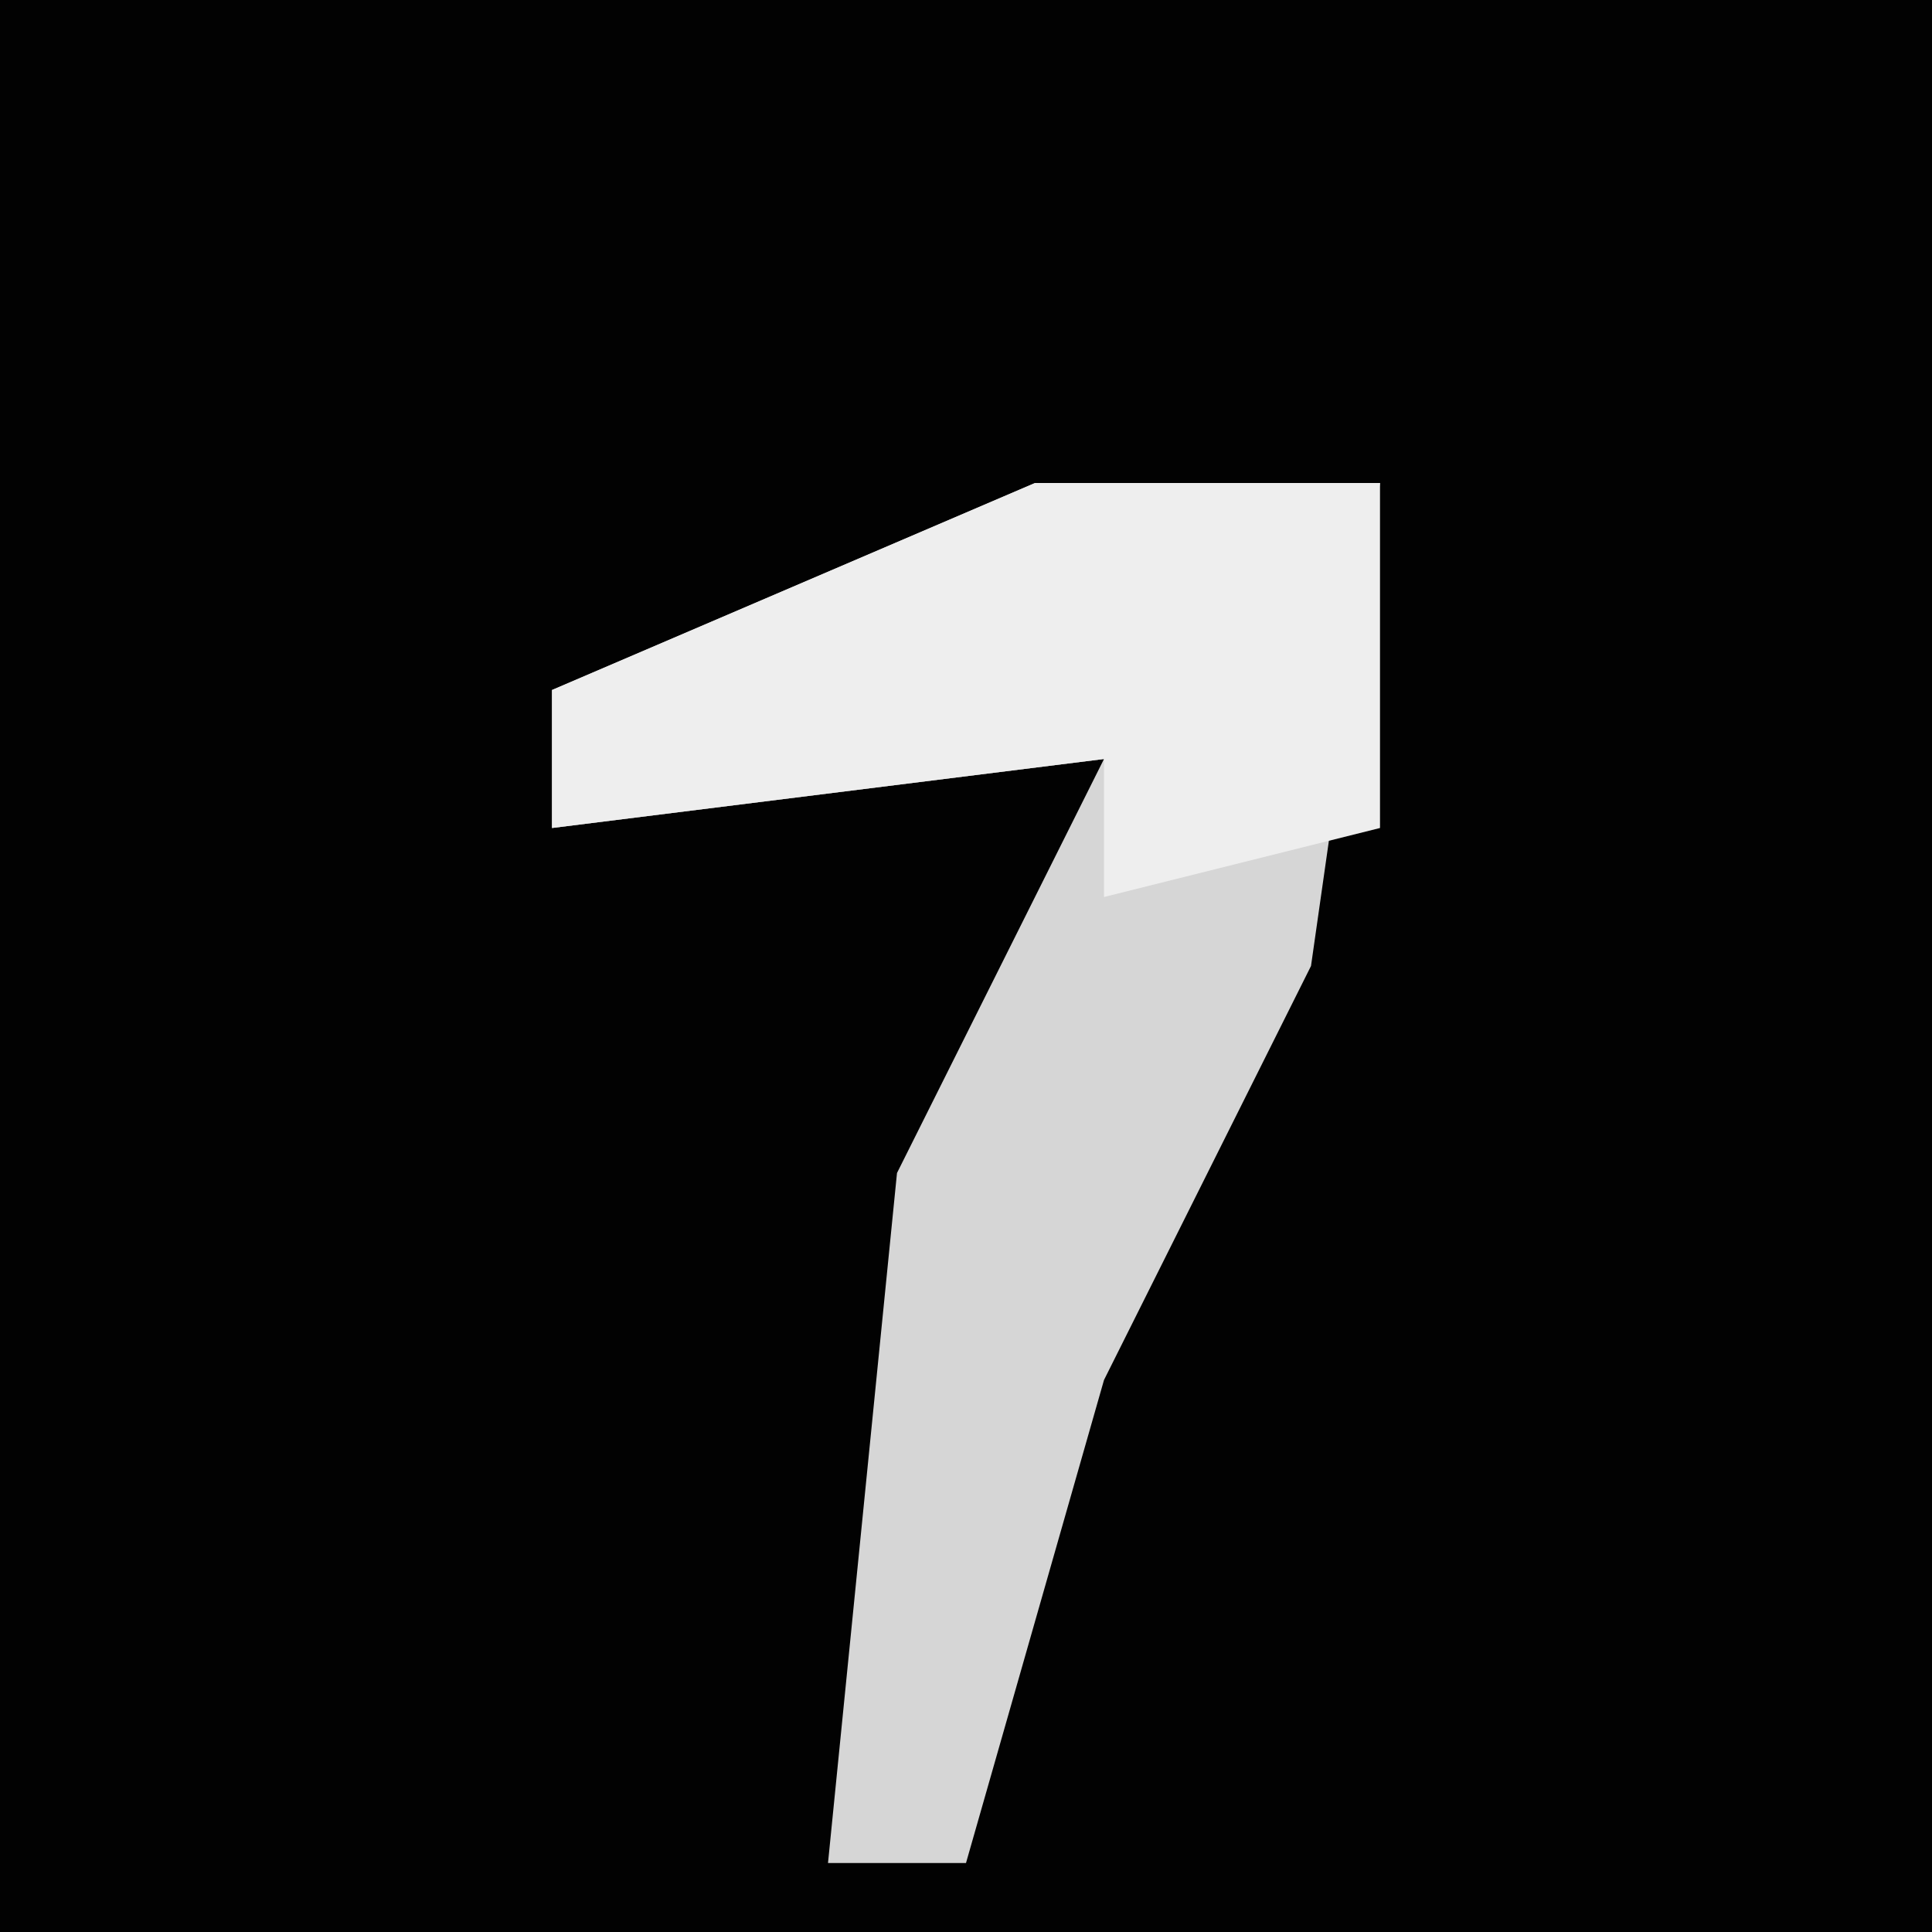 <?xml version="1.0" encoding="UTF-8"?>
<svg version="1.1" xmlns="http://www.w3.org/2000/svg" width="28" height="28">
<path d="M0,0 L28,0 L28,28 L0,28 Z " fill="#020202" transform="translate(0,0)"/>
<path d="M0,0 L5,0 L4,7 L1,13 L-1,20 L-3,20 L-2,10 L1,4 L-7,5 L-7,3 Z " fill="#D6D6D6" transform="translate(15,7)"/>
<path d="M0,0 L5,0 L5,5 L1,6 L1,4 L-7,5 L-7,3 Z " fill="#EEEEEE" transform="translate(15,7)"/>
</svg>
